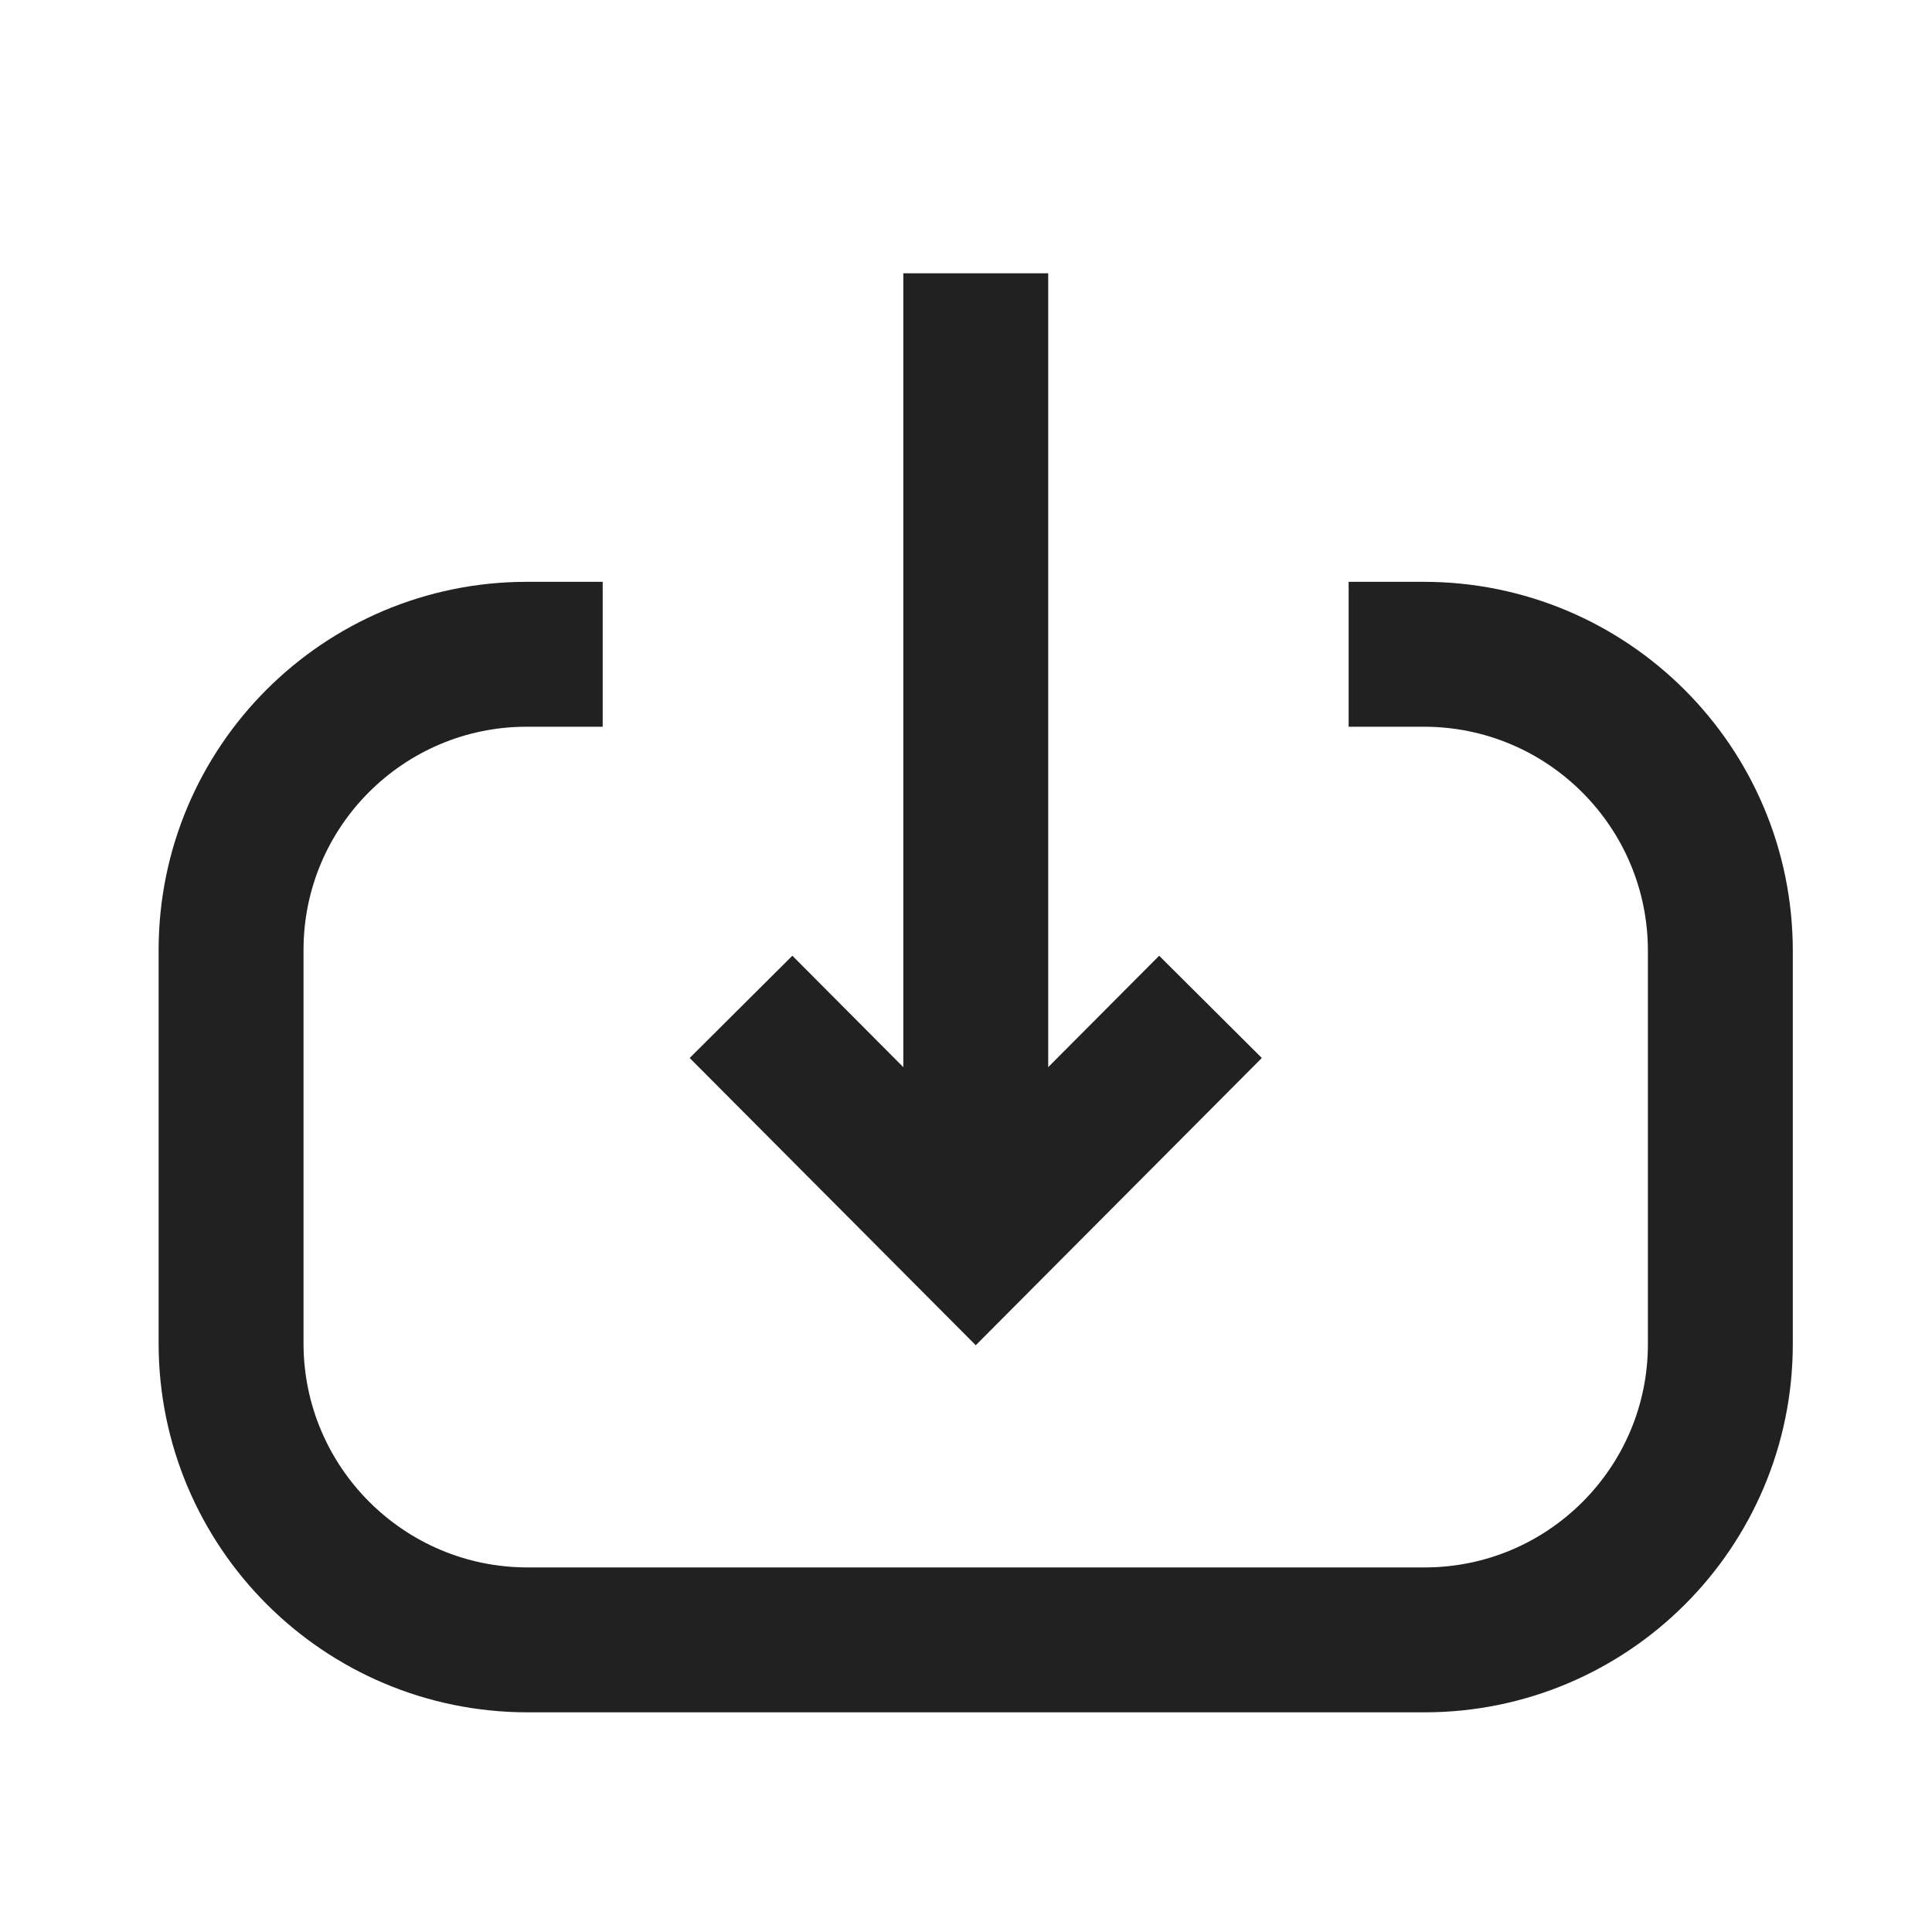 <svg width="20" height="20" viewBox="0 0 20 20" fill="none" xmlns="http://www.w3.org/2000/svg">
<path d="M10.101 12.863L10.101 2.829" stroke="#212121" stroke-width="1.5" strokeLinecap="round" strokeLinejoin="round"/>
<path d="M12.531 10.423L10.101 12.863L7.671 10.423" stroke="#212121" stroke-width="1.5" strokeLinecap="round" strokeLinejoin="round"/>
<path d="M13.961 6.773H14.739C16.434 6.773 17.809 8.147 17.809 9.844V13.914C17.809 15.605 16.438 16.976 14.746 16.976H5.463C3.767 16.976 2.392 15.601 2.392 13.905L2.392 9.835C2.392 8.144 3.764 6.773 5.454 6.773L6.239 6.773" stroke="#212121" stroke-width="1.5" strokeLinecap="round" strokeLinejoin="round"/>
</svg>

